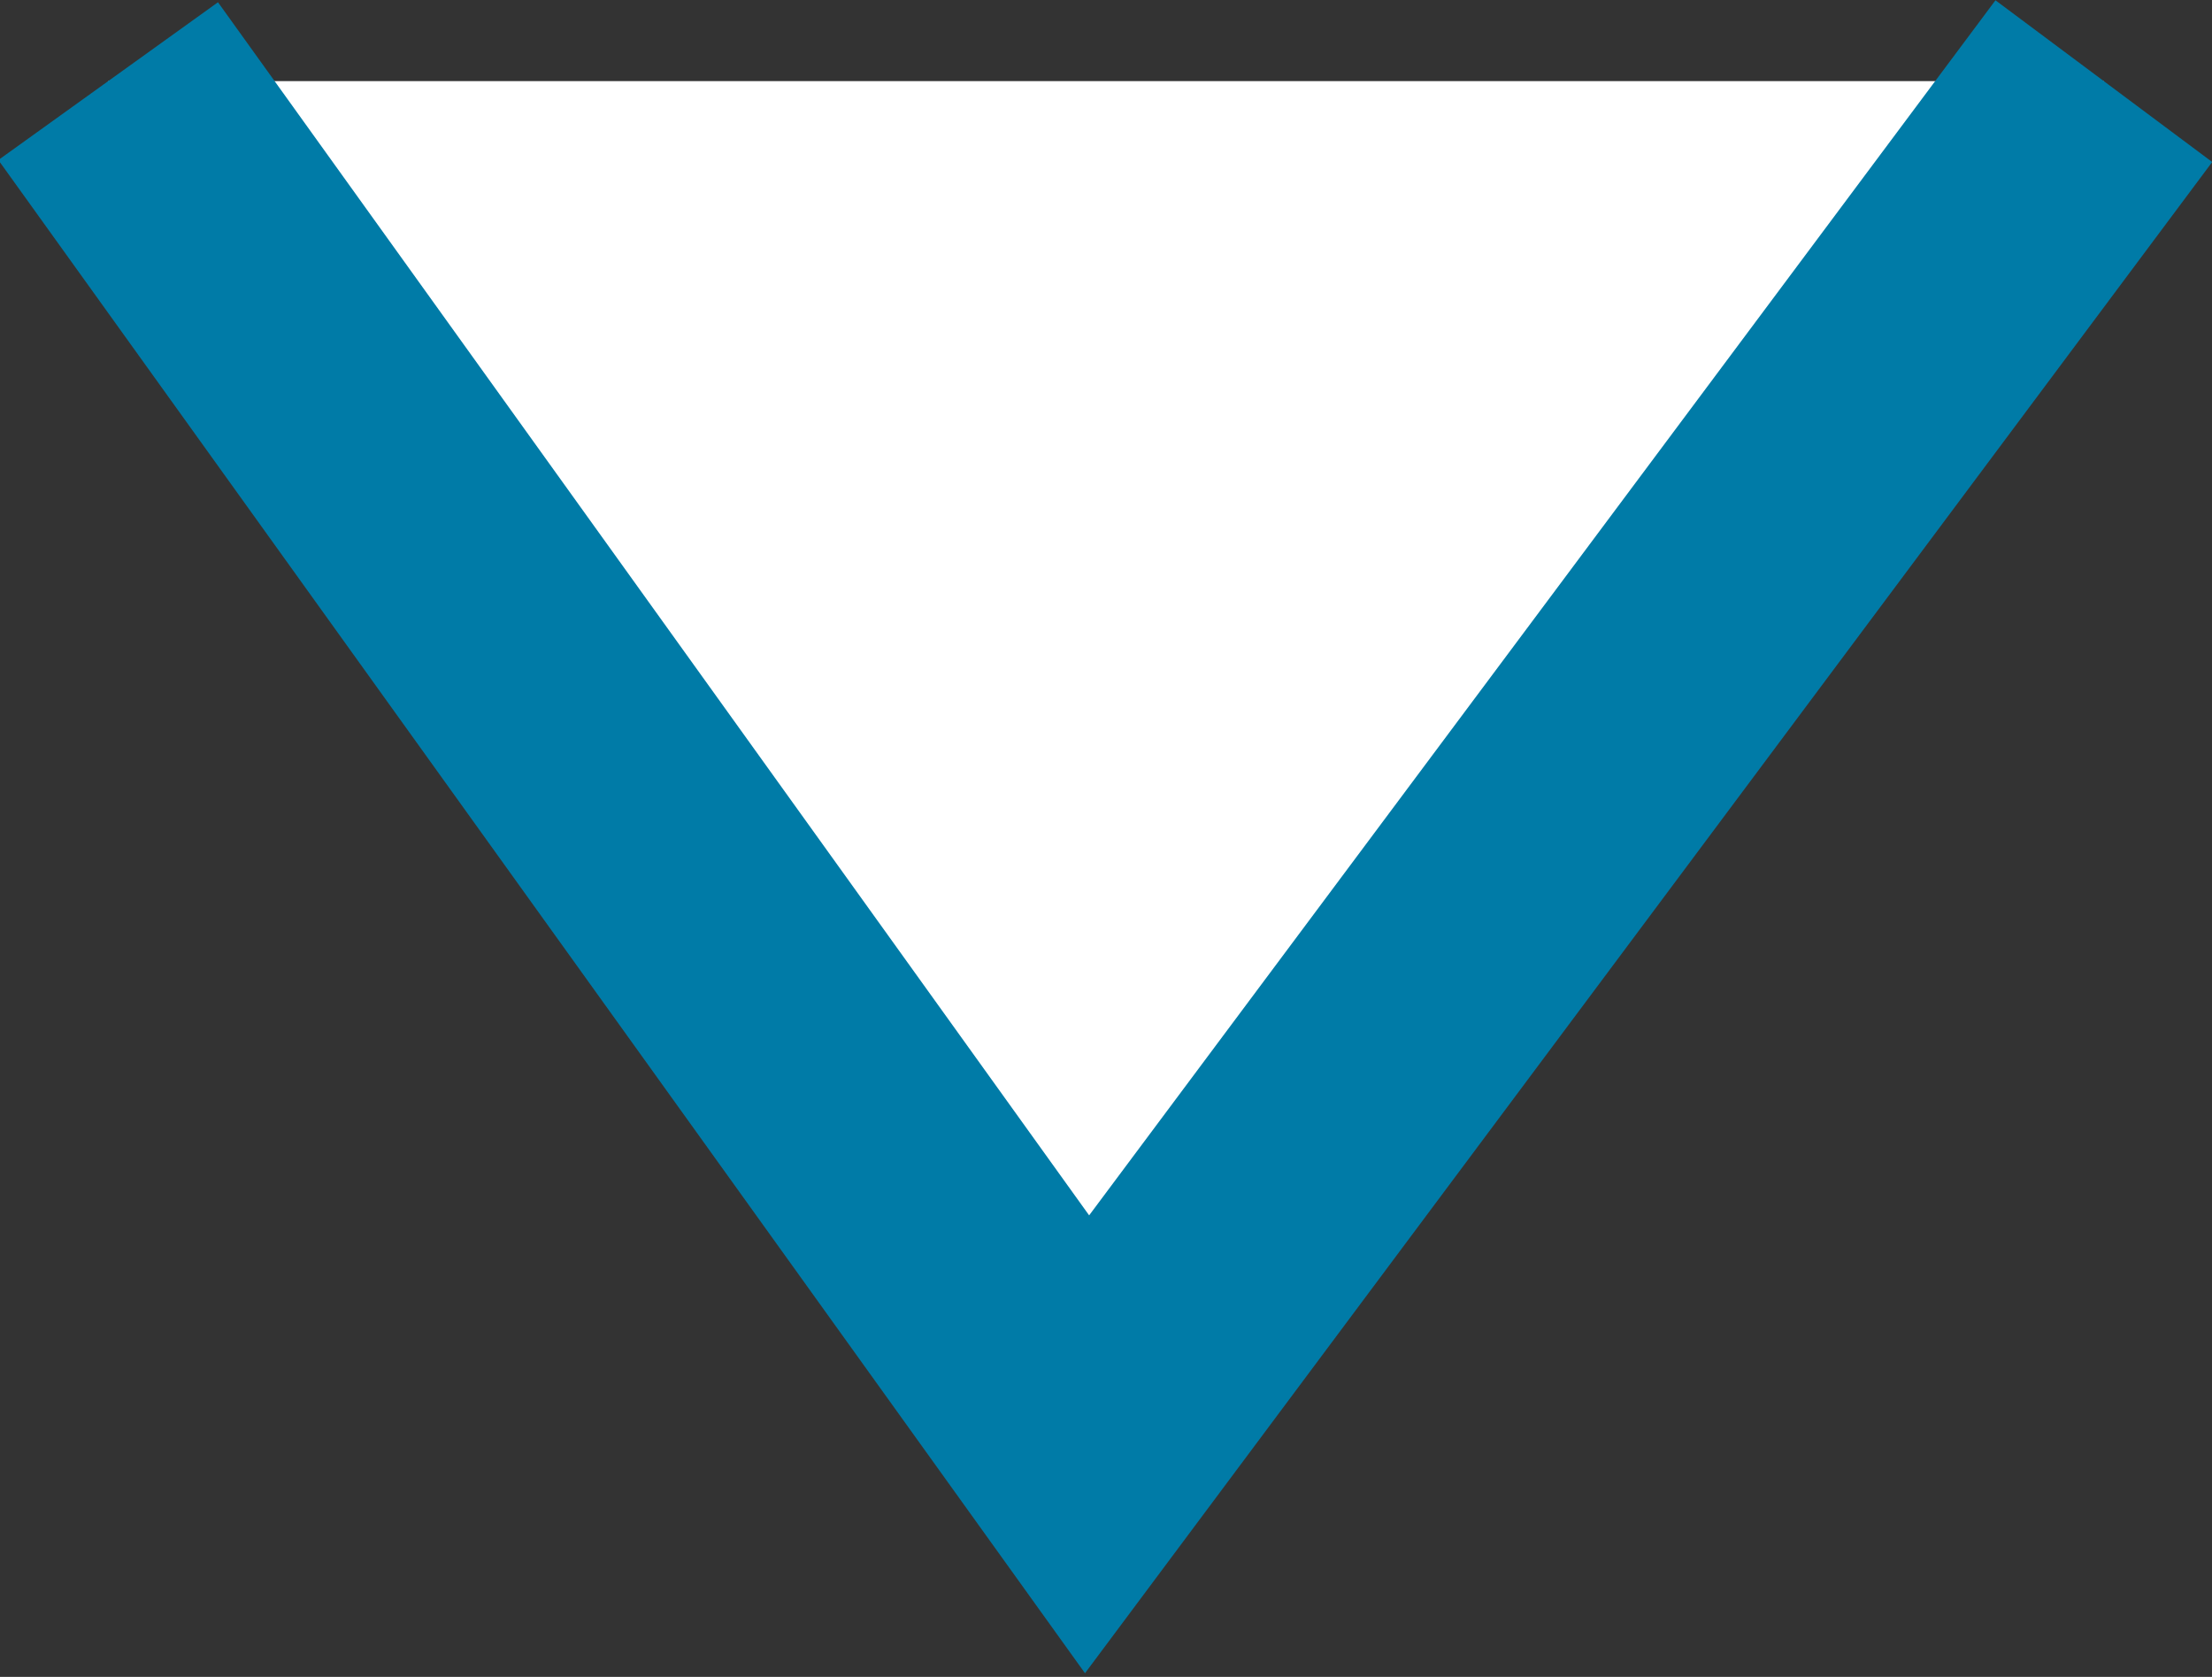 <?xml version="1.0" encoding="utf-8"?>
<!-- Generator: Adobe Illustrator 19.0.0, SVG Export Plug-In . SVG Version: 6.00 Build 0)  -->
<svg version="1.1" id="Layer_1" xmlns="http://www.w3.org/2000/svg" xmlns:xlink="http://www.w3.org/1999/xlink" x="0px" y="0px"
	 viewBox="0 0 40.9 31" style="enable-background:new 0 0 40.9 31;" xml:space="preserve">
<rect x="0" y="0" width="40.9" height="31" fill="#333333" stroke="none"/>
<polyline id="XMLID_73_" style="fill:#FFFFFF;stroke:#007BA7;stroke-width:5;stroke-miterlimit:10;" points="2,1.5 20.1,26.7 
	38.9,1.5 "/>
</svg>
